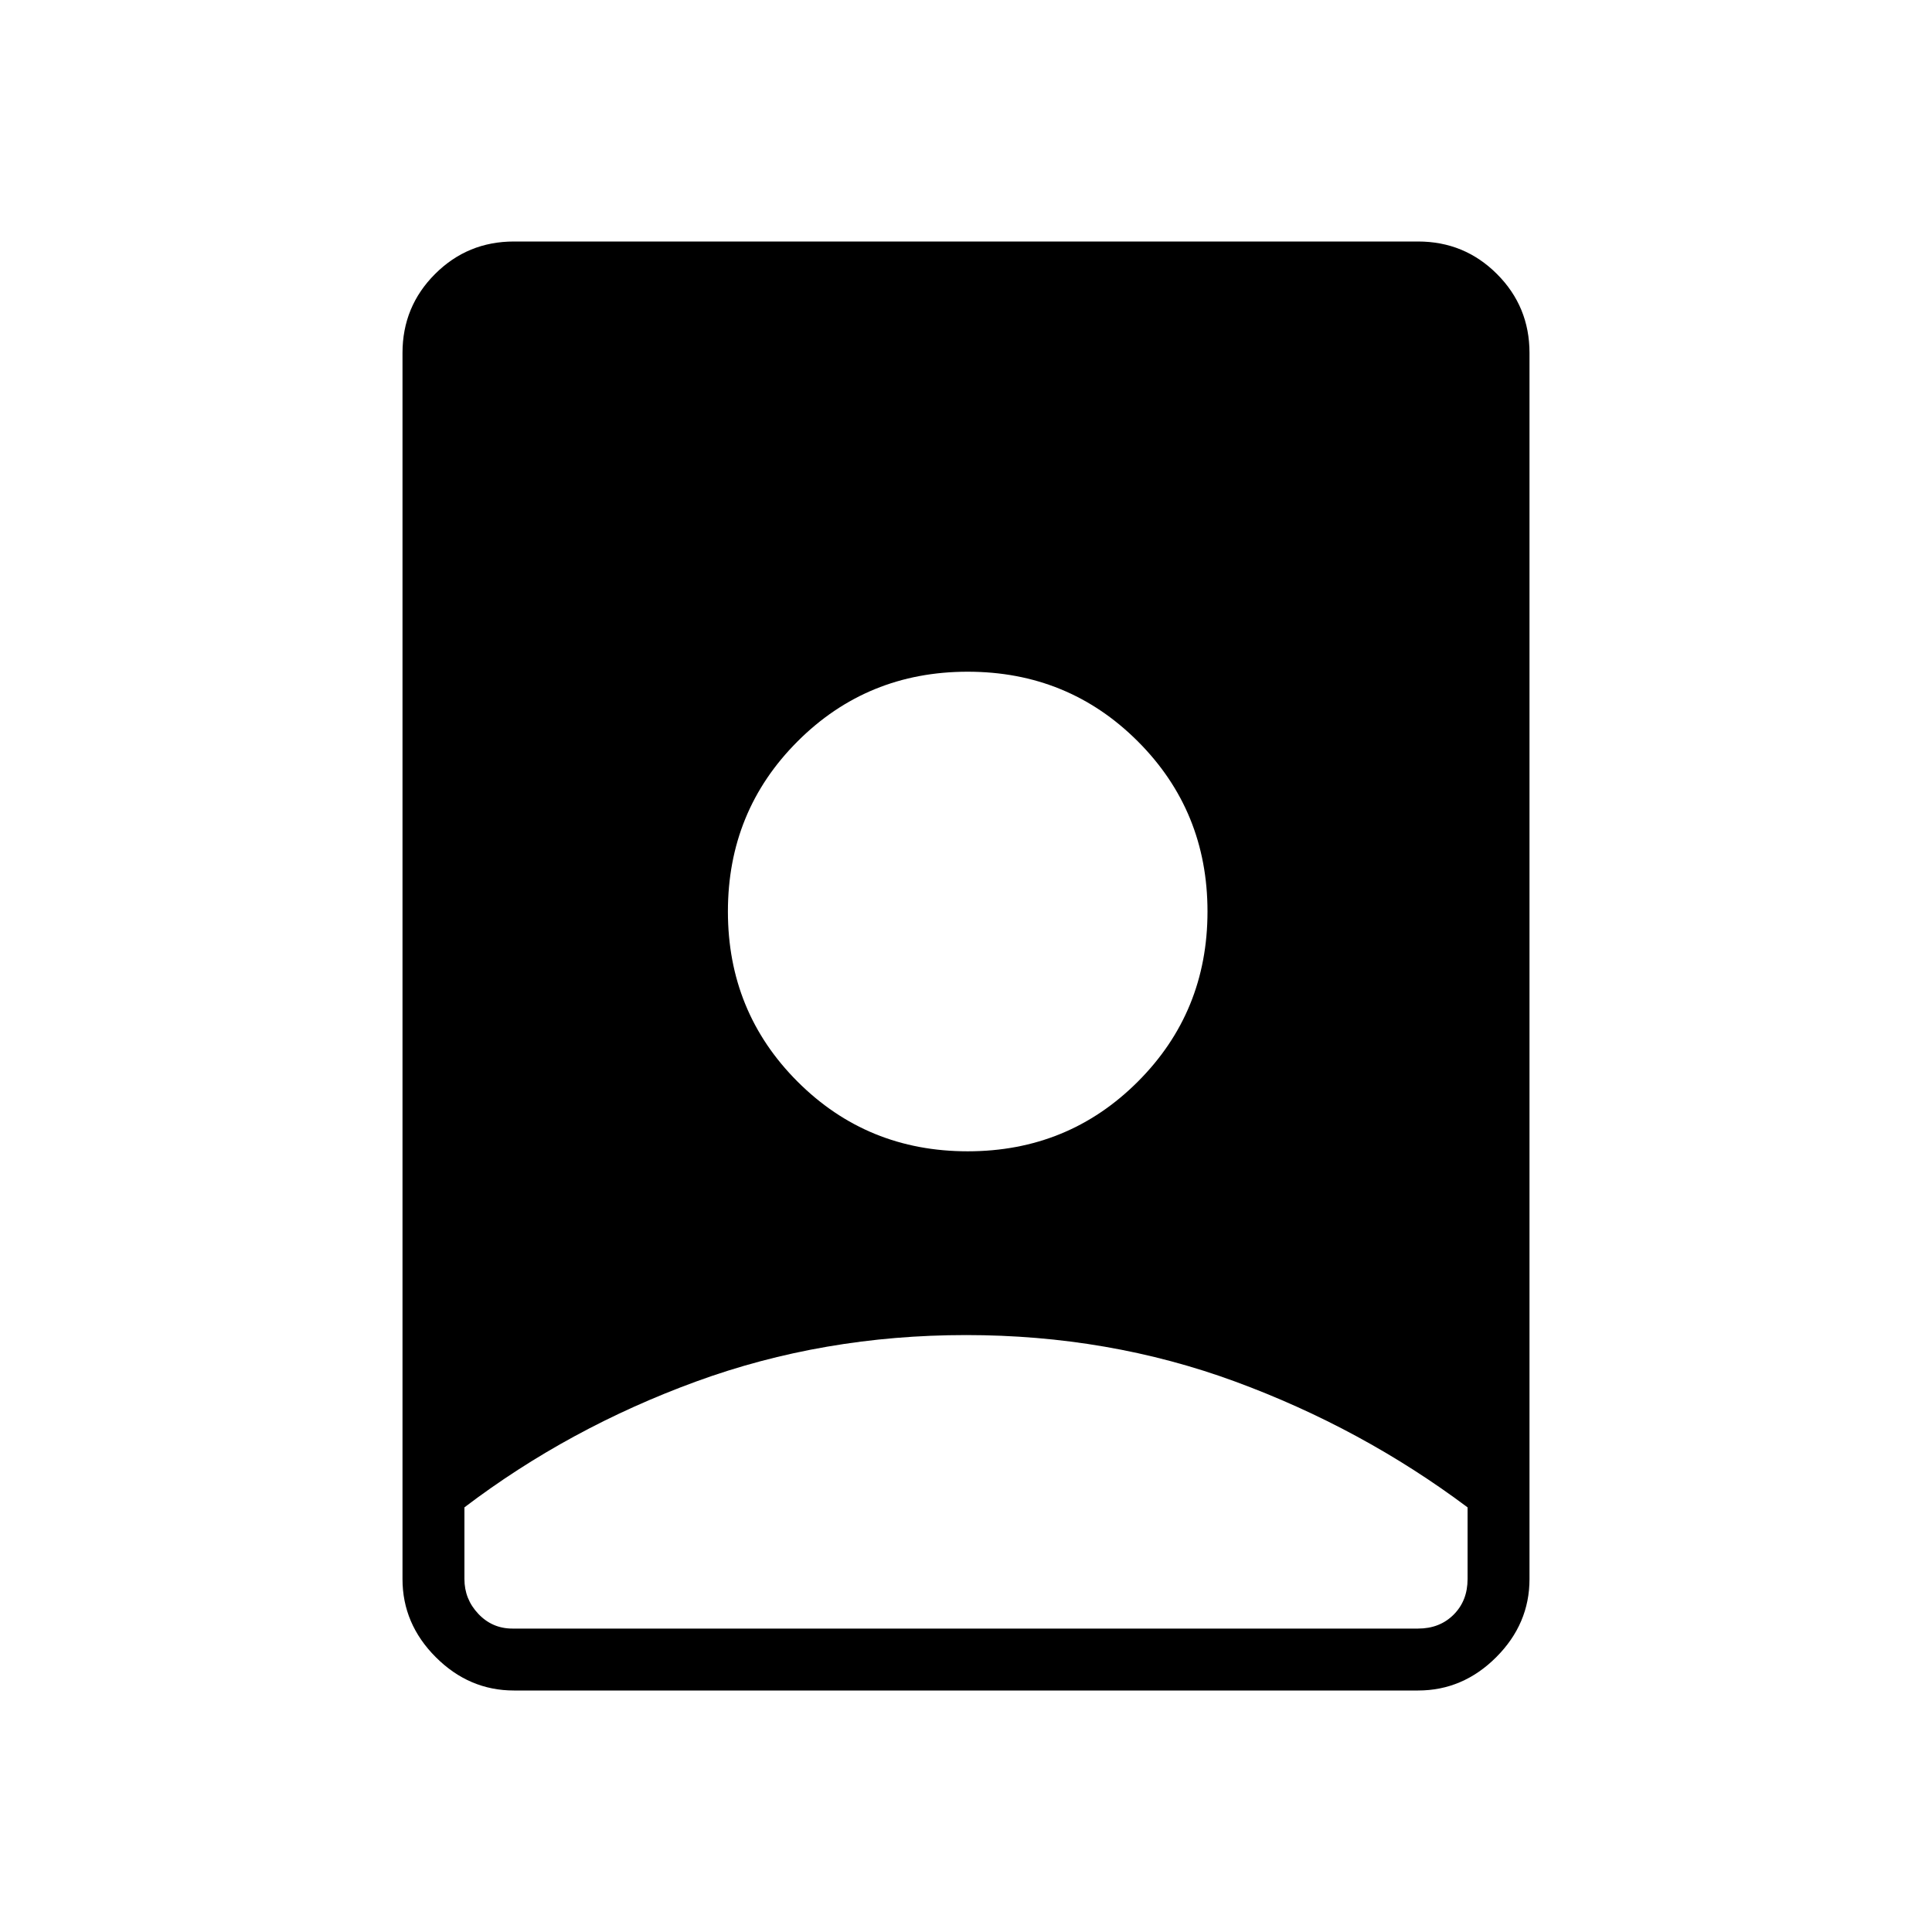 <svg xmlns="http://www.w3.org/2000/svg" height="48" viewBox="0 -960 960 960" width="48"><path d="M479.985-296.615q-70.908 0-134.094 23.086Q282.706-250.442 230.769-211v35.616q0 10 6.923 17.307 6.923 7.308 16.923 7.308h450.001q10.769 0 17.692-6.923t6.923-17.692V-211q-52.715-39.442-115.526-62.529-62.812-23.086-133.72-23.086ZM255.384-120q-22.288 0-38.836-16.548T200-175.384v-609.232q0-23.057 16.163-39.221Q232.327-840 255.384-840h449.232q23.057 0 39.221 16.163Q760-807.673 760-784.616v609.232q0 22.288-16.548 38.836T704.616-120H255.384Zm225.462-267.923q49.923 0 84.539-34.615Q600-457.154 600-507.077t-34.615-84.539q-34.616-34.615-84.539-34.615t-84.538 34.615Q361.692-557 361.692-507.077t34.616 84.539q34.615 34.615 84.538 34.615Z"/></svg>